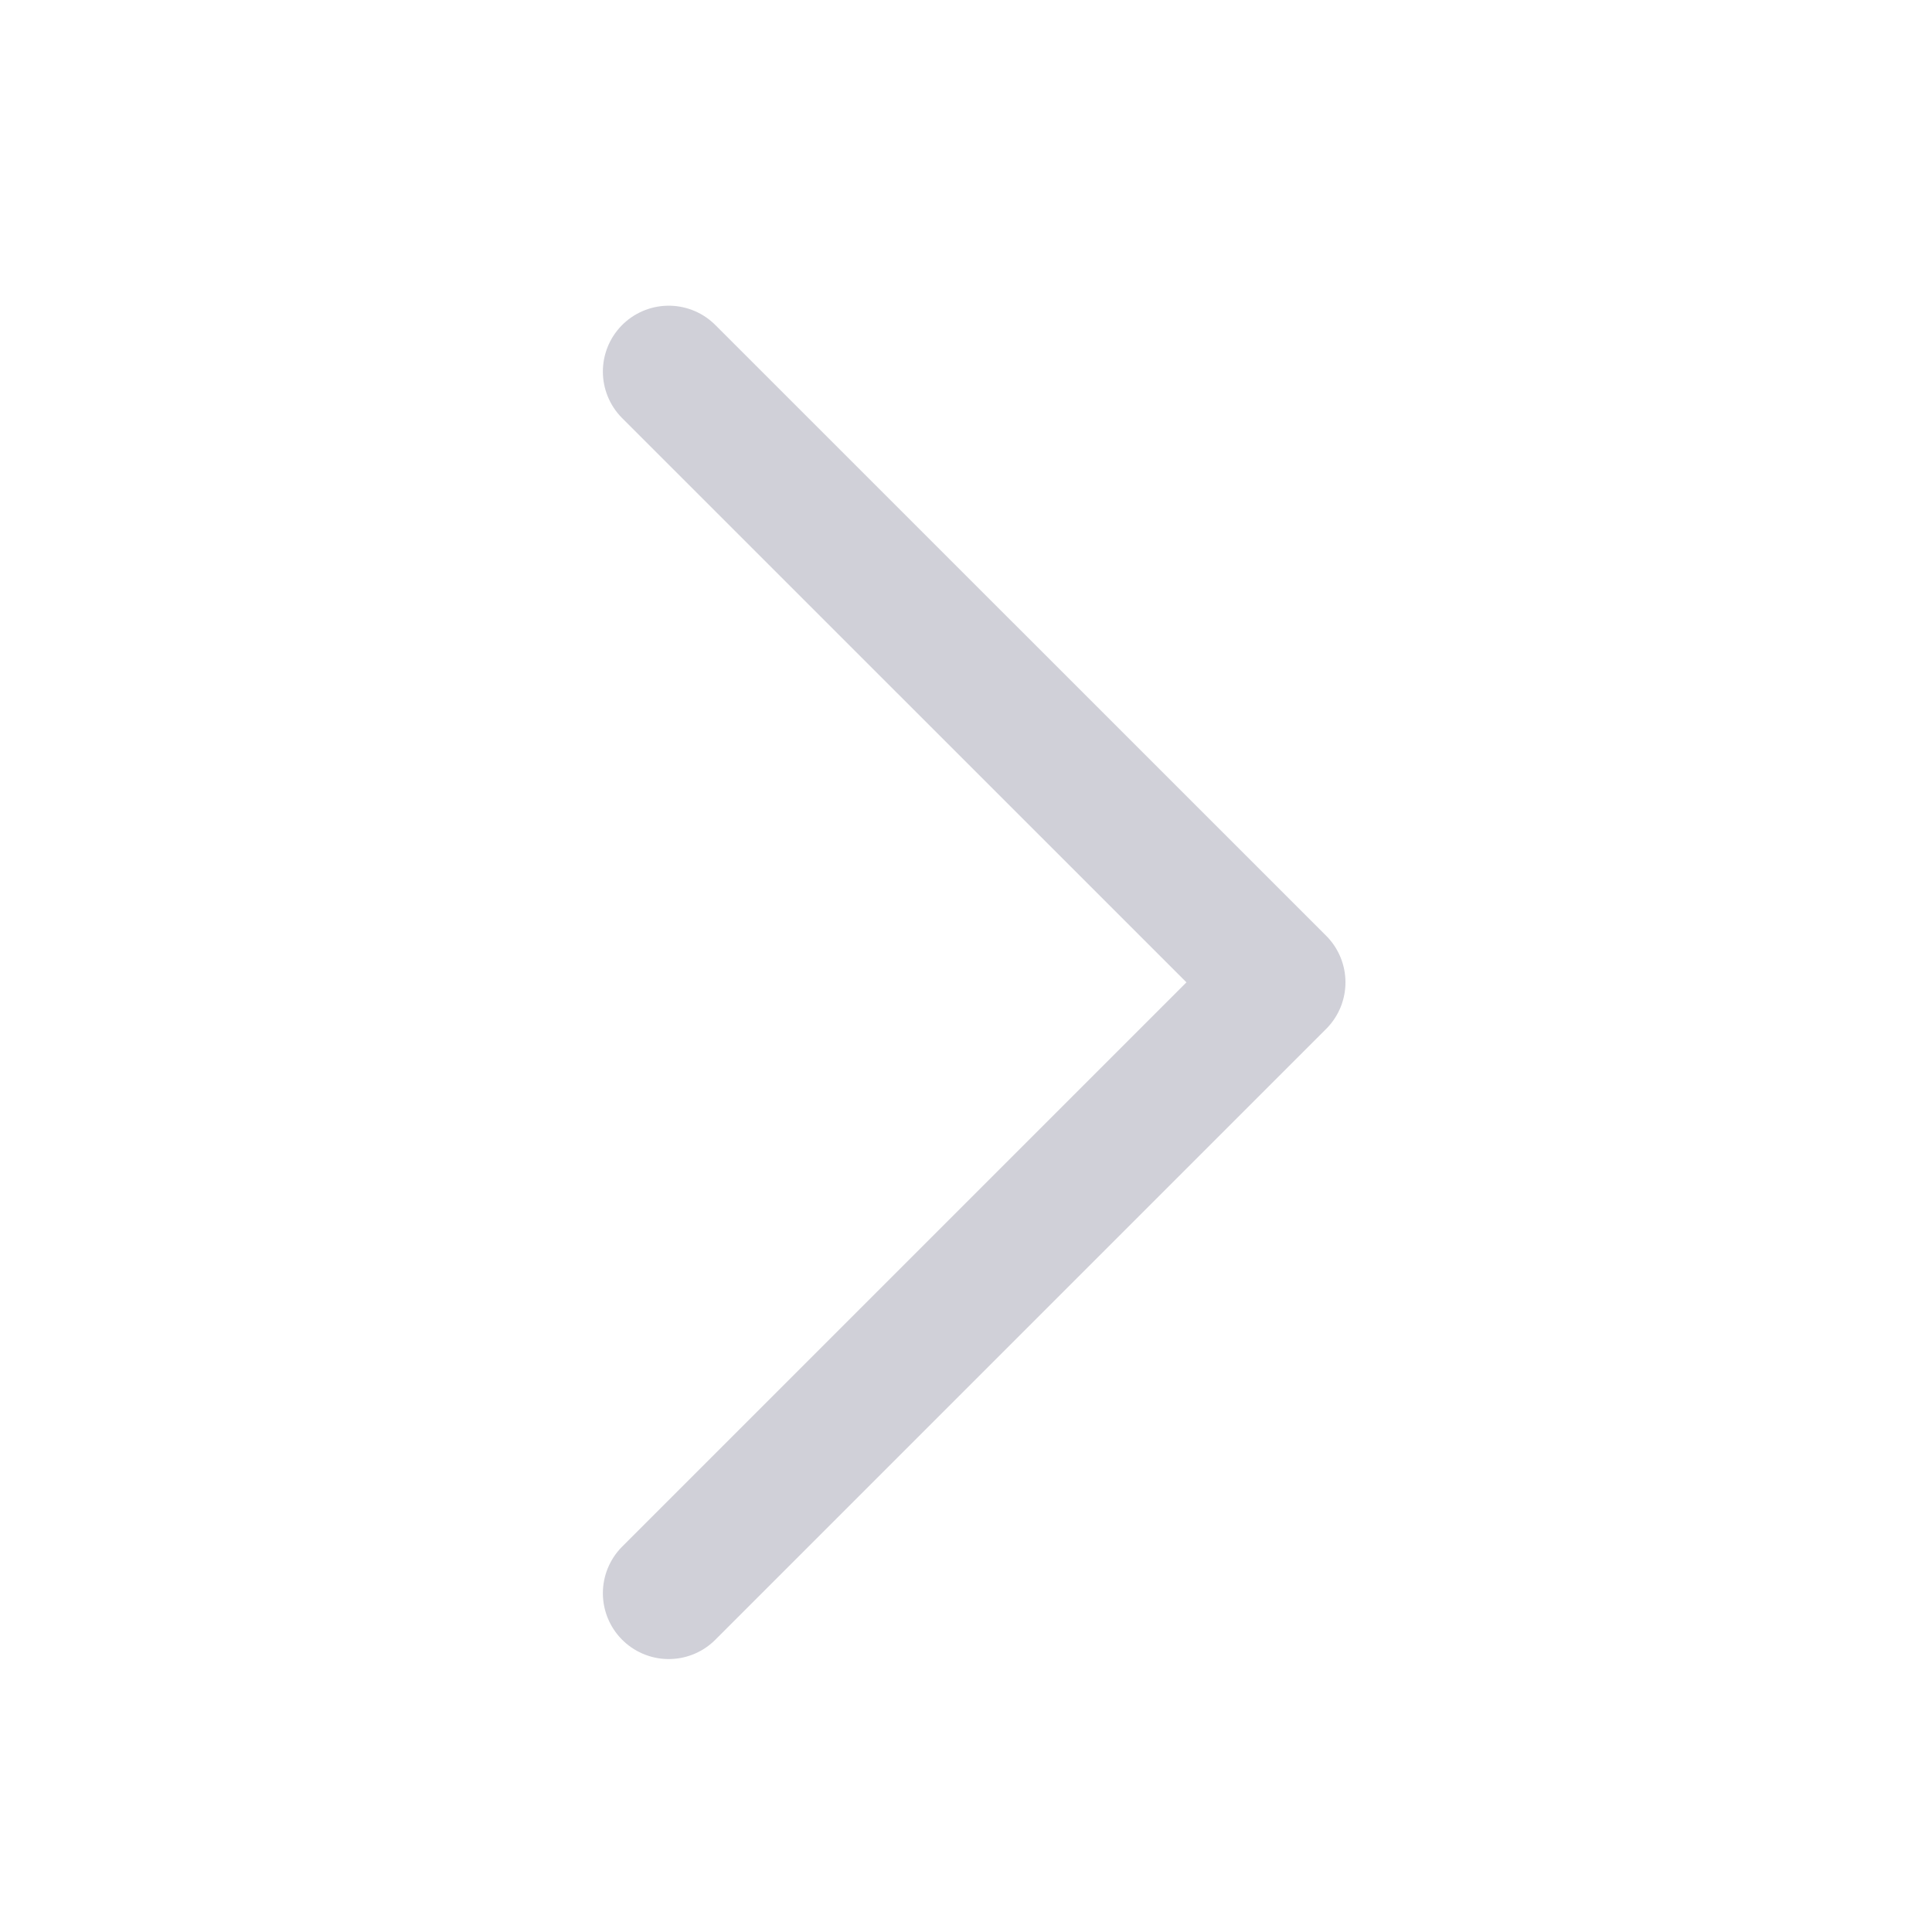 <svg width="22" height="22" viewBox="0 0 22 22" fill="none" xmlns="http://www.w3.org/2000/svg">
<path d="M7.615 18.142L14.571 11.186L7.615 4.231" stroke="#D0D0D8" stroke-width="1.5" stroke-linecap="round" stroke-linejoin="round"/>
</svg>
